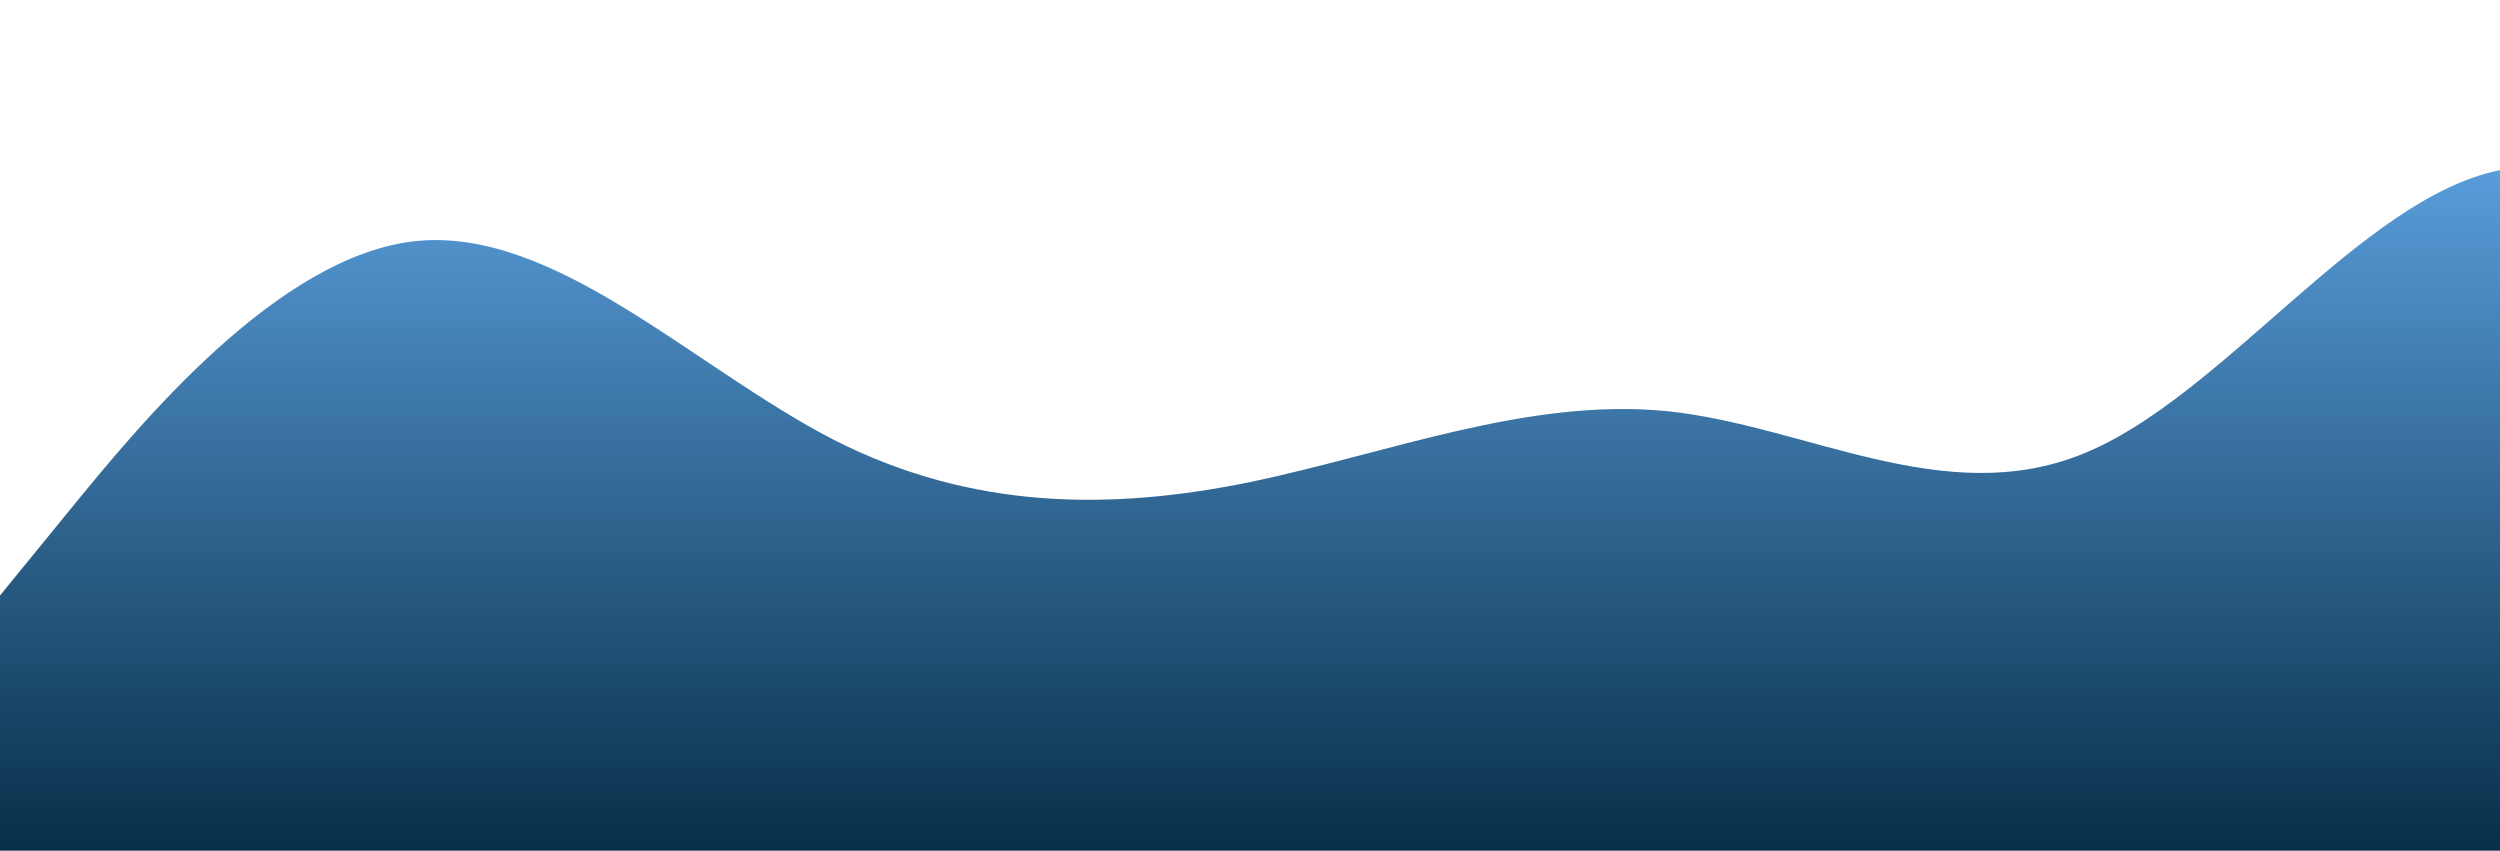 <?xml version="1.0" standalone="no"?>
<svg xmlns:xlink="http://www.w3.org/1999/xlink" id="wave" style="transform:rotate(0deg); transition: 0.3s" viewBox="0 0 1440 490" version="1.1" xmlns="http://www.w3.org/2000/svg"><defs><linearGradient id="sw-gradient-0" x1="0" x2="0" y1="1" y2="0"><stop stop-color="rgba(8, 47, 73, 1)" offset="0%"/><stop stop-color="rgba(105, 179, 248, 1)" offset="100%"/></linearGradient></defs><path style="transform:translate(0, 0px); opacity:1" fill="url(#sw-gradient-0)" d="M0,343L40,294C80,245,160,147,240,138.8C320,131,400,212,480,253.2C560,294,640,294,720,277.7C800,261,880,229,960,236.8C1040,245,1120,294,1200,261.3C1280,229,1360,114,1440,98C1520,82,1600,163,1680,236.8C1760,310,1840,376,1920,383.8C2000,392,2080,343,2160,310.3C2240,278,2320,261,2400,220.5C2480,180,2560,114,2640,81.7C2720,49,2800,49,2880,49C2960,49,3040,49,3120,40.8C3200,33,3280,16,3360,49C3440,82,3520,163,3600,236.8C3680,310,3760,376,3840,392C3920,408,4000,376,4080,375.7C4160,376,4240,408,4320,392C4400,376,4480,310,4560,236.8C4640,163,4720,82,4800,49C4880,16,4960,33,5040,89.8C5120,147,5200,245,5280,236.8C5360,229,5440,114,5520,122.5C5600,131,5680,261,5720,326.7L5760,392L5760,490L5720,490C5680,490,5600,490,5520,490C5440,490,5360,490,5280,490C5200,490,5120,490,5040,490C4960,490,4880,490,4800,490C4720,490,4640,490,4560,490C4480,490,4400,490,4320,490C4240,490,4160,490,4080,490C4000,490,3920,490,3840,490C3760,490,3680,490,3600,490C3520,490,3440,490,3360,490C3280,490,3200,490,3120,490C3040,490,2960,490,2880,490C2800,490,2720,490,2640,490C2560,490,2480,490,2400,490C2320,490,2240,490,2160,490C2080,490,2000,490,1920,490C1840,490,1760,490,1680,490C1600,490,1520,490,1440,490C1360,490,1280,490,1200,490C1120,490,1040,490,960,490C880,490,800,490,720,490C640,490,560,490,480,490C400,490,320,490,240,490C160,490,80,490,40,490L0,490Z"/></svg>
